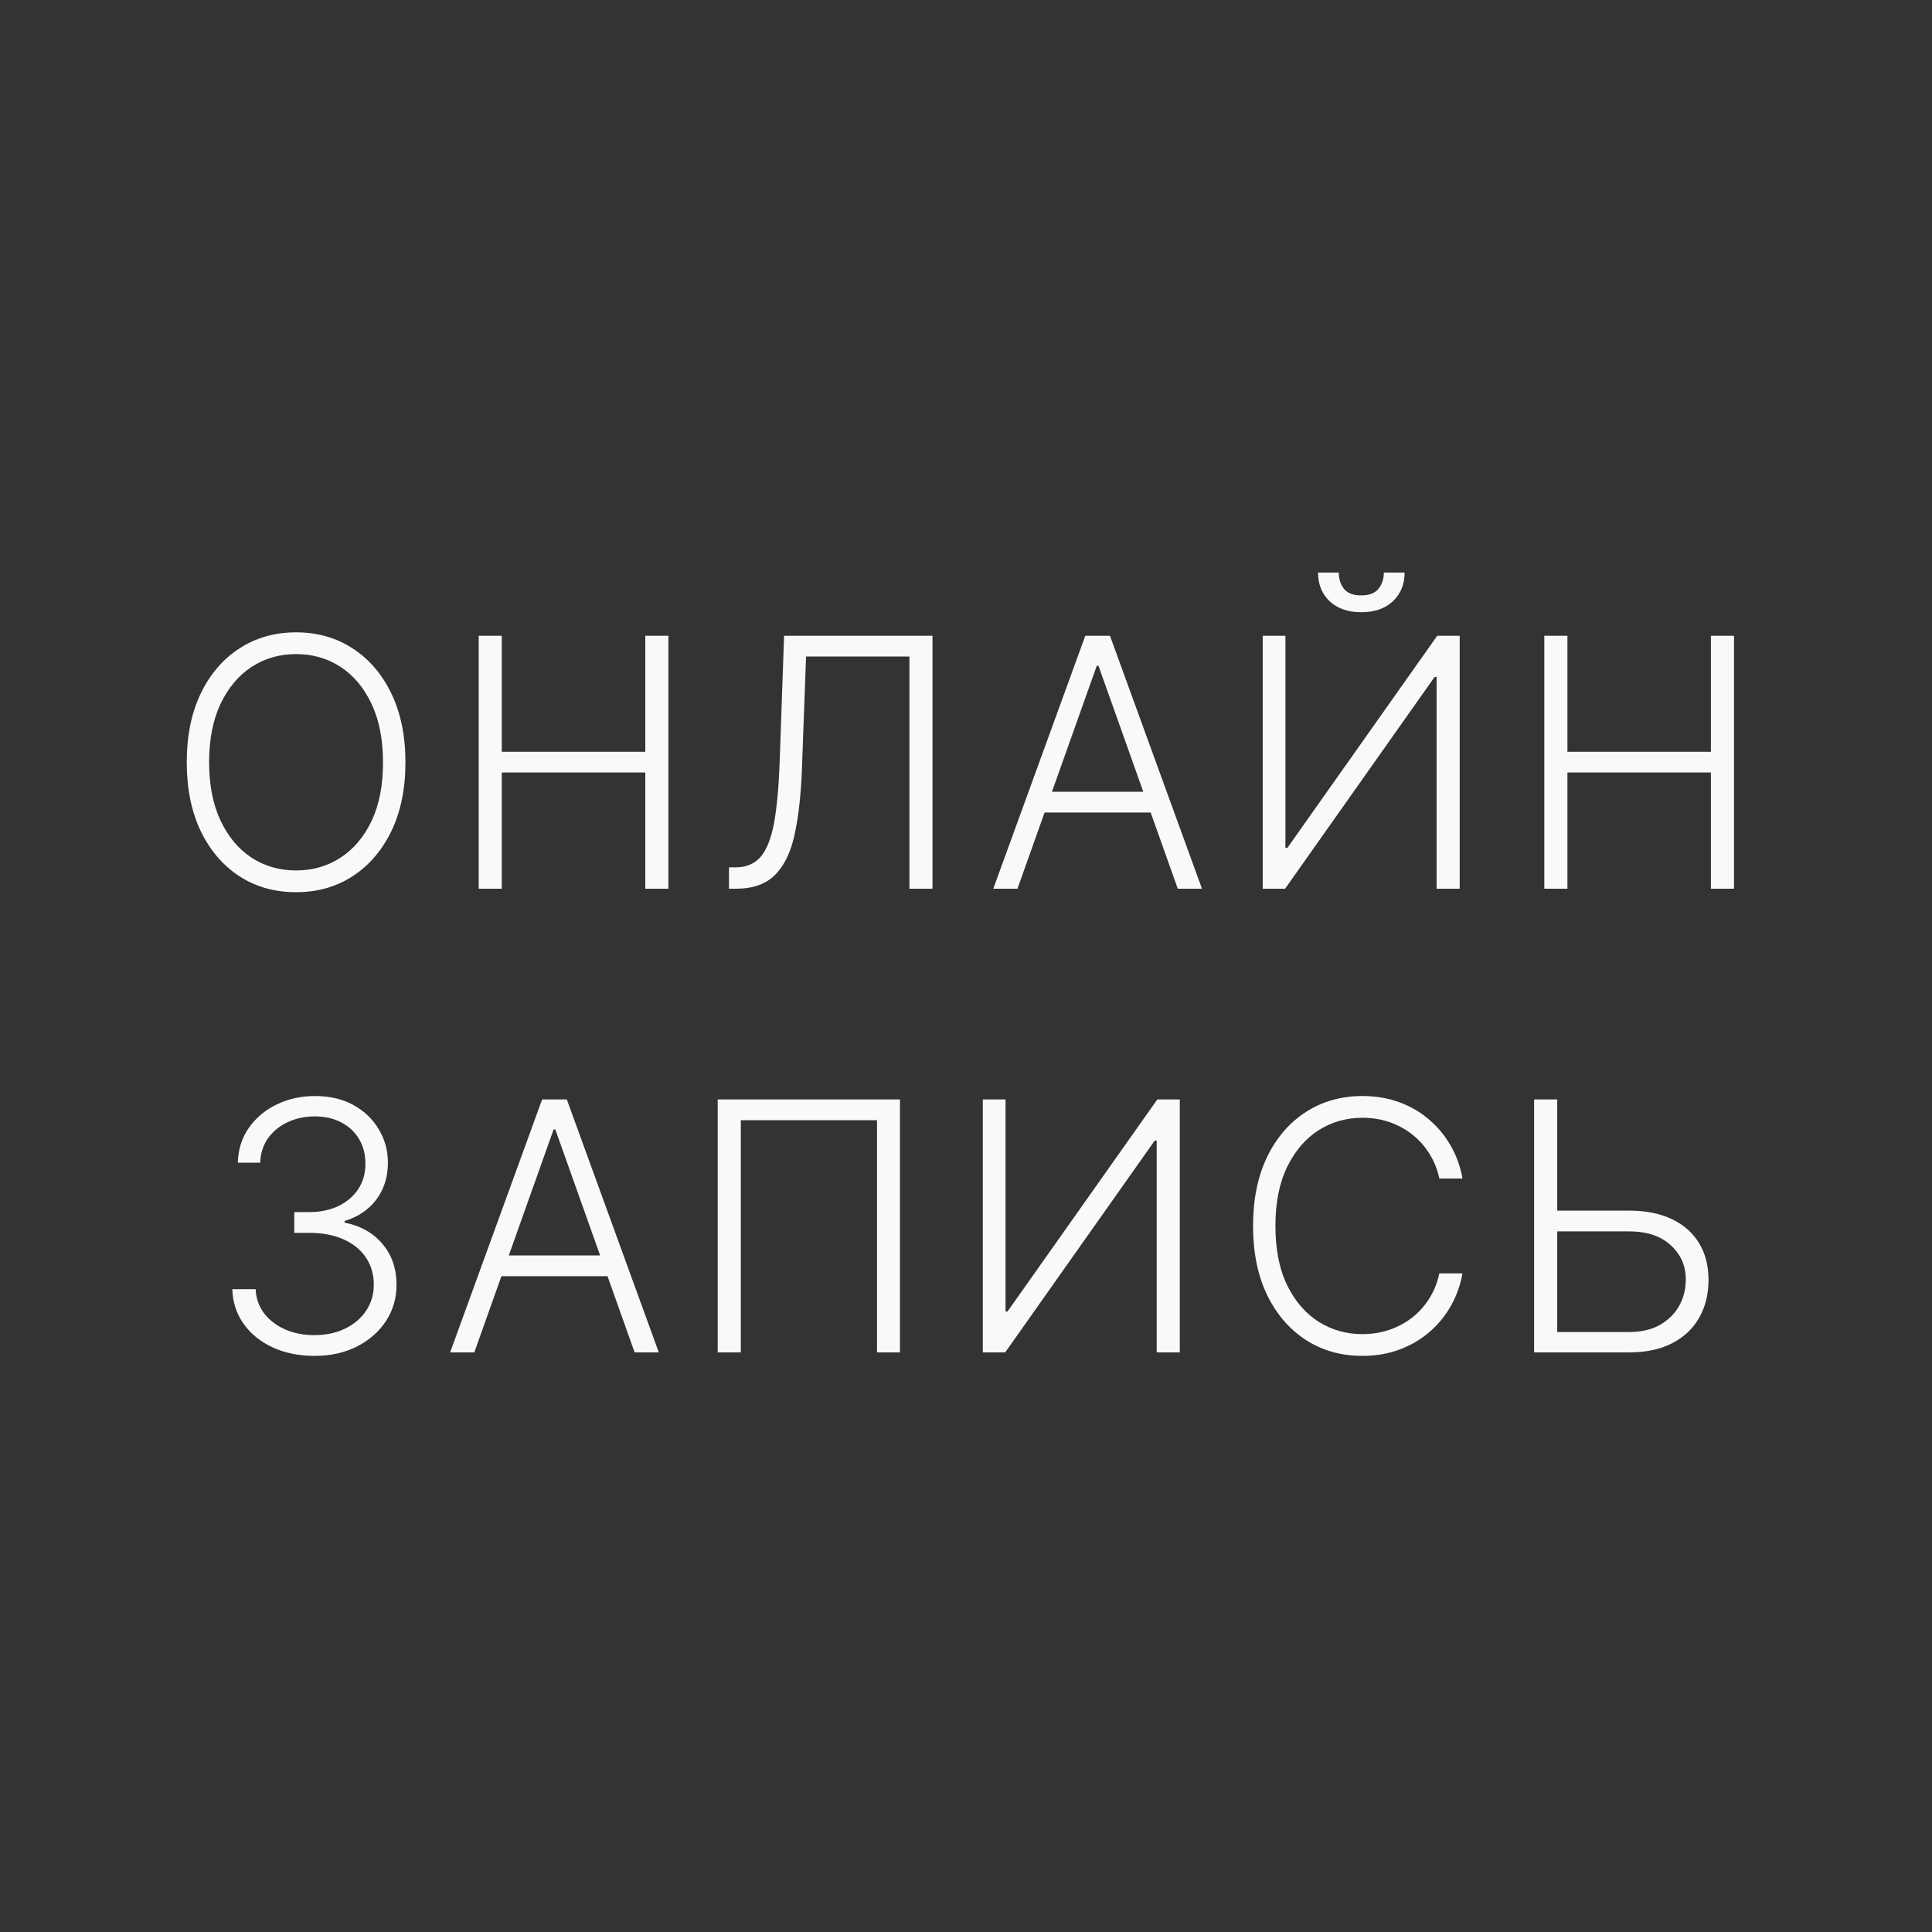 <svg width="50" height="50" viewBox="0 0 50 50" fill="none" xmlns="http://www.w3.org/2000/svg">
<rect x="0" y="0" width="50" height="50" fill="#333333" stroke="none"/>
<path d="M10.493 19.727C10.493 20.409 10.372 21.003 10.129 21.508C9.886 22.01 9.551 22.4 9.125 22.677C8.701 22.952 8.213 23.09 7.662 23.09C7.11 23.09 6.621 22.952 6.195 22.677C5.771 22.4 5.437 22.01 5.194 21.508C4.953 21.003 4.833 20.409 4.833 19.727C4.833 19.046 4.953 18.453 5.194 17.95C5.437 17.445 5.772 17.055 6.198 16.78C6.624 16.504 7.112 16.365 7.662 16.365C8.213 16.365 8.701 16.504 9.125 16.78C9.551 17.055 9.886 17.445 10.129 17.95C10.372 18.453 10.493 19.046 10.493 19.727ZM9.912 19.727C9.912 19.141 9.814 18.64 9.618 18.222C9.422 17.802 9.154 17.482 8.815 17.26C8.477 17.038 8.092 16.928 7.662 16.928C7.233 16.928 6.85 17.038 6.511 17.26C6.172 17.482 5.904 17.801 5.706 18.219C5.51 18.636 5.412 19.139 5.412 19.727C5.412 20.313 5.51 20.815 5.706 21.233C5.902 21.65 6.169 21.971 6.508 22.195C6.847 22.416 7.231 22.527 7.662 22.527C8.092 22.527 8.477 22.416 8.815 22.195C9.156 21.973 9.425 21.653 9.621 21.236C9.817 20.816 9.914 20.313 9.912 19.727ZM12.389 23V16.454H12.986V19.456H16.7V16.454H17.298V23H16.7V19.992H12.986V23H12.389ZM18.866 23V22.447H19.039C19.309 22.447 19.524 22.358 19.681 22.179C19.839 21.997 19.955 21.708 20.03 21.309C20.104 20.911 20.153 20.387 20.177 19.737L20.292 16.454H24.133V23H23.536V16.991H20.861L20.755 19.868C20.73 20.56 20.666 21.139 20.563 21.603C20.461 22.066 20.291 22.414 20.052 22.648C19.816 22.883 19.481 23 19.049 23H18.866ZM26.332 23H25.706L28.087 16.454H28.726L31.107 23H30.481L28.429 17.231H28.384L26.332 23ZM26.783 20.491H30.03V21.028H26.783V20.491ZM32.679 16.454H33.267V21.942H33.318L37.195 16.454H37.777V23H37.179V17.519H37.128L33.258 23H32.679V16.454ZM35.814 14.818H36.351C36.351 15.123 36.25 15.37 36.048 15.56C35.847 15.749 35.574 15.844 35.226 15.844C34.883 15.844 34.612 15.749 34.411 15.56C34.211 15.37 34.111 15.123 34.111 14.818H34.648C34.648 14.984 34.693 15.125 34.782 15.24C34.874 15.353 35.022 15.409 35.226 15.409C35.431 15.409 35.58 15.353 35.674 15.24C35.767 15.125 35.814 14.984 35.814 14.818ZM39.967 23V16.454H40.565V19.456H44.278V16.454H44.876V23H44.278V19.992H40.565V23H39.967Z" fill="#F9F9F9"/>
<path d="M8.14 35.09C7.737 35.09 7.377 35.017 7.06 34.872C6.742 34.725 6.491 34.522 6.306 34.262C6.12 34.002 6.022 33.702 6.012 33.364H6.616C6.626 33.602 6.7 33.811 6.836 33.99C6.973 34.167 7.154 34.305 7.38 34.406C7.605 34.504 7.857 34.553 8.134 34.553C8.436 34.553 8.703 34.496 8.933 34.383C9.165 34.27 9.346 34.116 9.476 33.92C9.608 33.722 9.674 33.498 9.674 33.249C9.674 32.984 9.607 32.751 9.473 32.549C9.339 32.346 9.146 32.189 8.894 32.076C8.645 31.963 8.347 31.906 8 31.906H7.616V31.369H8C8.283 31.369 8.533 31.318 8.751 31.216C8.97 31.111 9.143 30.966 9.268 30.778C9.394 30.591 9.457 30.37 9.457 30.116C9.457 29.876 9.403 29.664 9.294 29.48C9.185 29.297 9.032 29.153 8.834 29.049C8.638 28.945 8.409 28.892 8.147 28.892C7.893 28.892 7.661 28.941 7.45 29.039C7.239 29.137 7.068 29.276 6.938 29.455C6.811 29.634 6.742 29.846 6.734 30.091H6.155C6.164 29.75 6.258 29.451 6.437 29.193C6.618 28.933 6.858 28.73 7.156 28.586C7.456 28.439 7.789 28.365 8.153 28.365C8.539 28.365 8.872 28.444 9.153 28.602C9.435 28.759 9.652 28.969 9.805 29.231C9.961 29.491 10.039 29.778 10.039 30.091C10.039 30.464 9.937 30.783 9.735 31.05C9.533 31.314 9.26 31.497 8.917 31.599V31.641C9.334 31.724 9.663 31.909 9.901 32.197C10.142 32.483 10.262 32.833 10.262 33.249C10.262 33.598 10.171 33.912 9.987 34.191C9.804 34.468 9.553 34.688 9.233 34.85C8.916 35.01 8.551 35.09 8.14 35.09ZM12.275 35H11.649L14.03 28.454H14.669L17.05 35H16.424L14.372 29.231H14.327L12.275 35ZM12.726 32.491H15.973V33.028H12.726V32.491ZM23.291 28.454V35H22.697V28.991H19.172V35H18.574V28.454H23.291ZM25.435 28.454H26.023V33.942H26.074L29.951 28.454H30.533V35H29.935V29.519H29.884L26.014 35H25.435V28.454ZM37.849 30.5H37.249C37.204 30.276 37.123 30.07 37.006 29.88C36.891 29.688 36.746 29.521 36.571 29.378C36.396 29.235 36.198 29.125 35.977 29.046C35.755 28.967 35.515 28.928 35.258 28.928C34.844 28.928 34.467 29.035 34.126 29.25C33.787 29.466 33.516 29.782 33.311 30.2C33.109 30.615 33.008 31.124 33.008 31.727C33.008 32.334 33.109 32.846 33.311 33.261C33.516 33.677 33.787 33.992 34.126 34.207C34.467 34.42 34.844 34.527 35.258 34.527C35.515 34.527 35.755 34.488 35.977 34.409C36.198 34.33 36.396 34.22 36.571 34.08C36.746 33.937 36.891 33.77 37.006 33.578C37.123 33.386 37.204 33.178 37.249 32.955H37.849C37.796 33.255 37.696 33.535 37.549 33.795C37.404 34.053 37.219 34.279 36.993 34.473C36.769 34.666 36.511 34.818 36.219 34.926C35.928 35.035 35.607 35.09 35.258 35.09C34.708 35.09 34.22 34.952 33.794 34.677C33.368 34.4 33.033 34.01 32.79 33.508C32.549 33.005 32.429 32.411 32.429 31.727C32.429 31.043 32.549 30.45 32.79 29.947C33.033 29.444 33.368 29.055 33.794 28.78C34.22 28.504 34.708 28.365 35.258 28.365C35.607 28.365 35.928 28.419 36.219 28.528C36.511 28.635 36.769 28.786 36.993 28.982C37.219 29.176 37.404 29.402 37.549 29.659C37.696 29.917 37.796 30.197 37.849 30.5ZM40.135 31.331H42.158C42.595 31.331 42.965 31.404 43.27 31.552C43.577 31.698 43.811 31.906 43.973 32.175C44.135 32.441 44.216 32.756 44.216 33.121C44.216 33.496 44.135 33.824 43.973 34.105C43.813 34.386 43.58 34.606 43.273 34.764C42.969 34.921 42.597 35 42.158 35H39.703V28.454H40.301V34.473H42.158C42.471 34.473 42.736 34.412 42.954 34.291C43.173 34.167 43.34 34.003 43.455 33.798C43.571 33.592 43.628 33.361 43.628 33.108C43.628 32.756 43.498 32.462 43.238 32.226C42.98 31.987 42.62 31.868 42.158 31.868H40.135V31.331Z" fill="#F9F9F9"/>
</svg>
